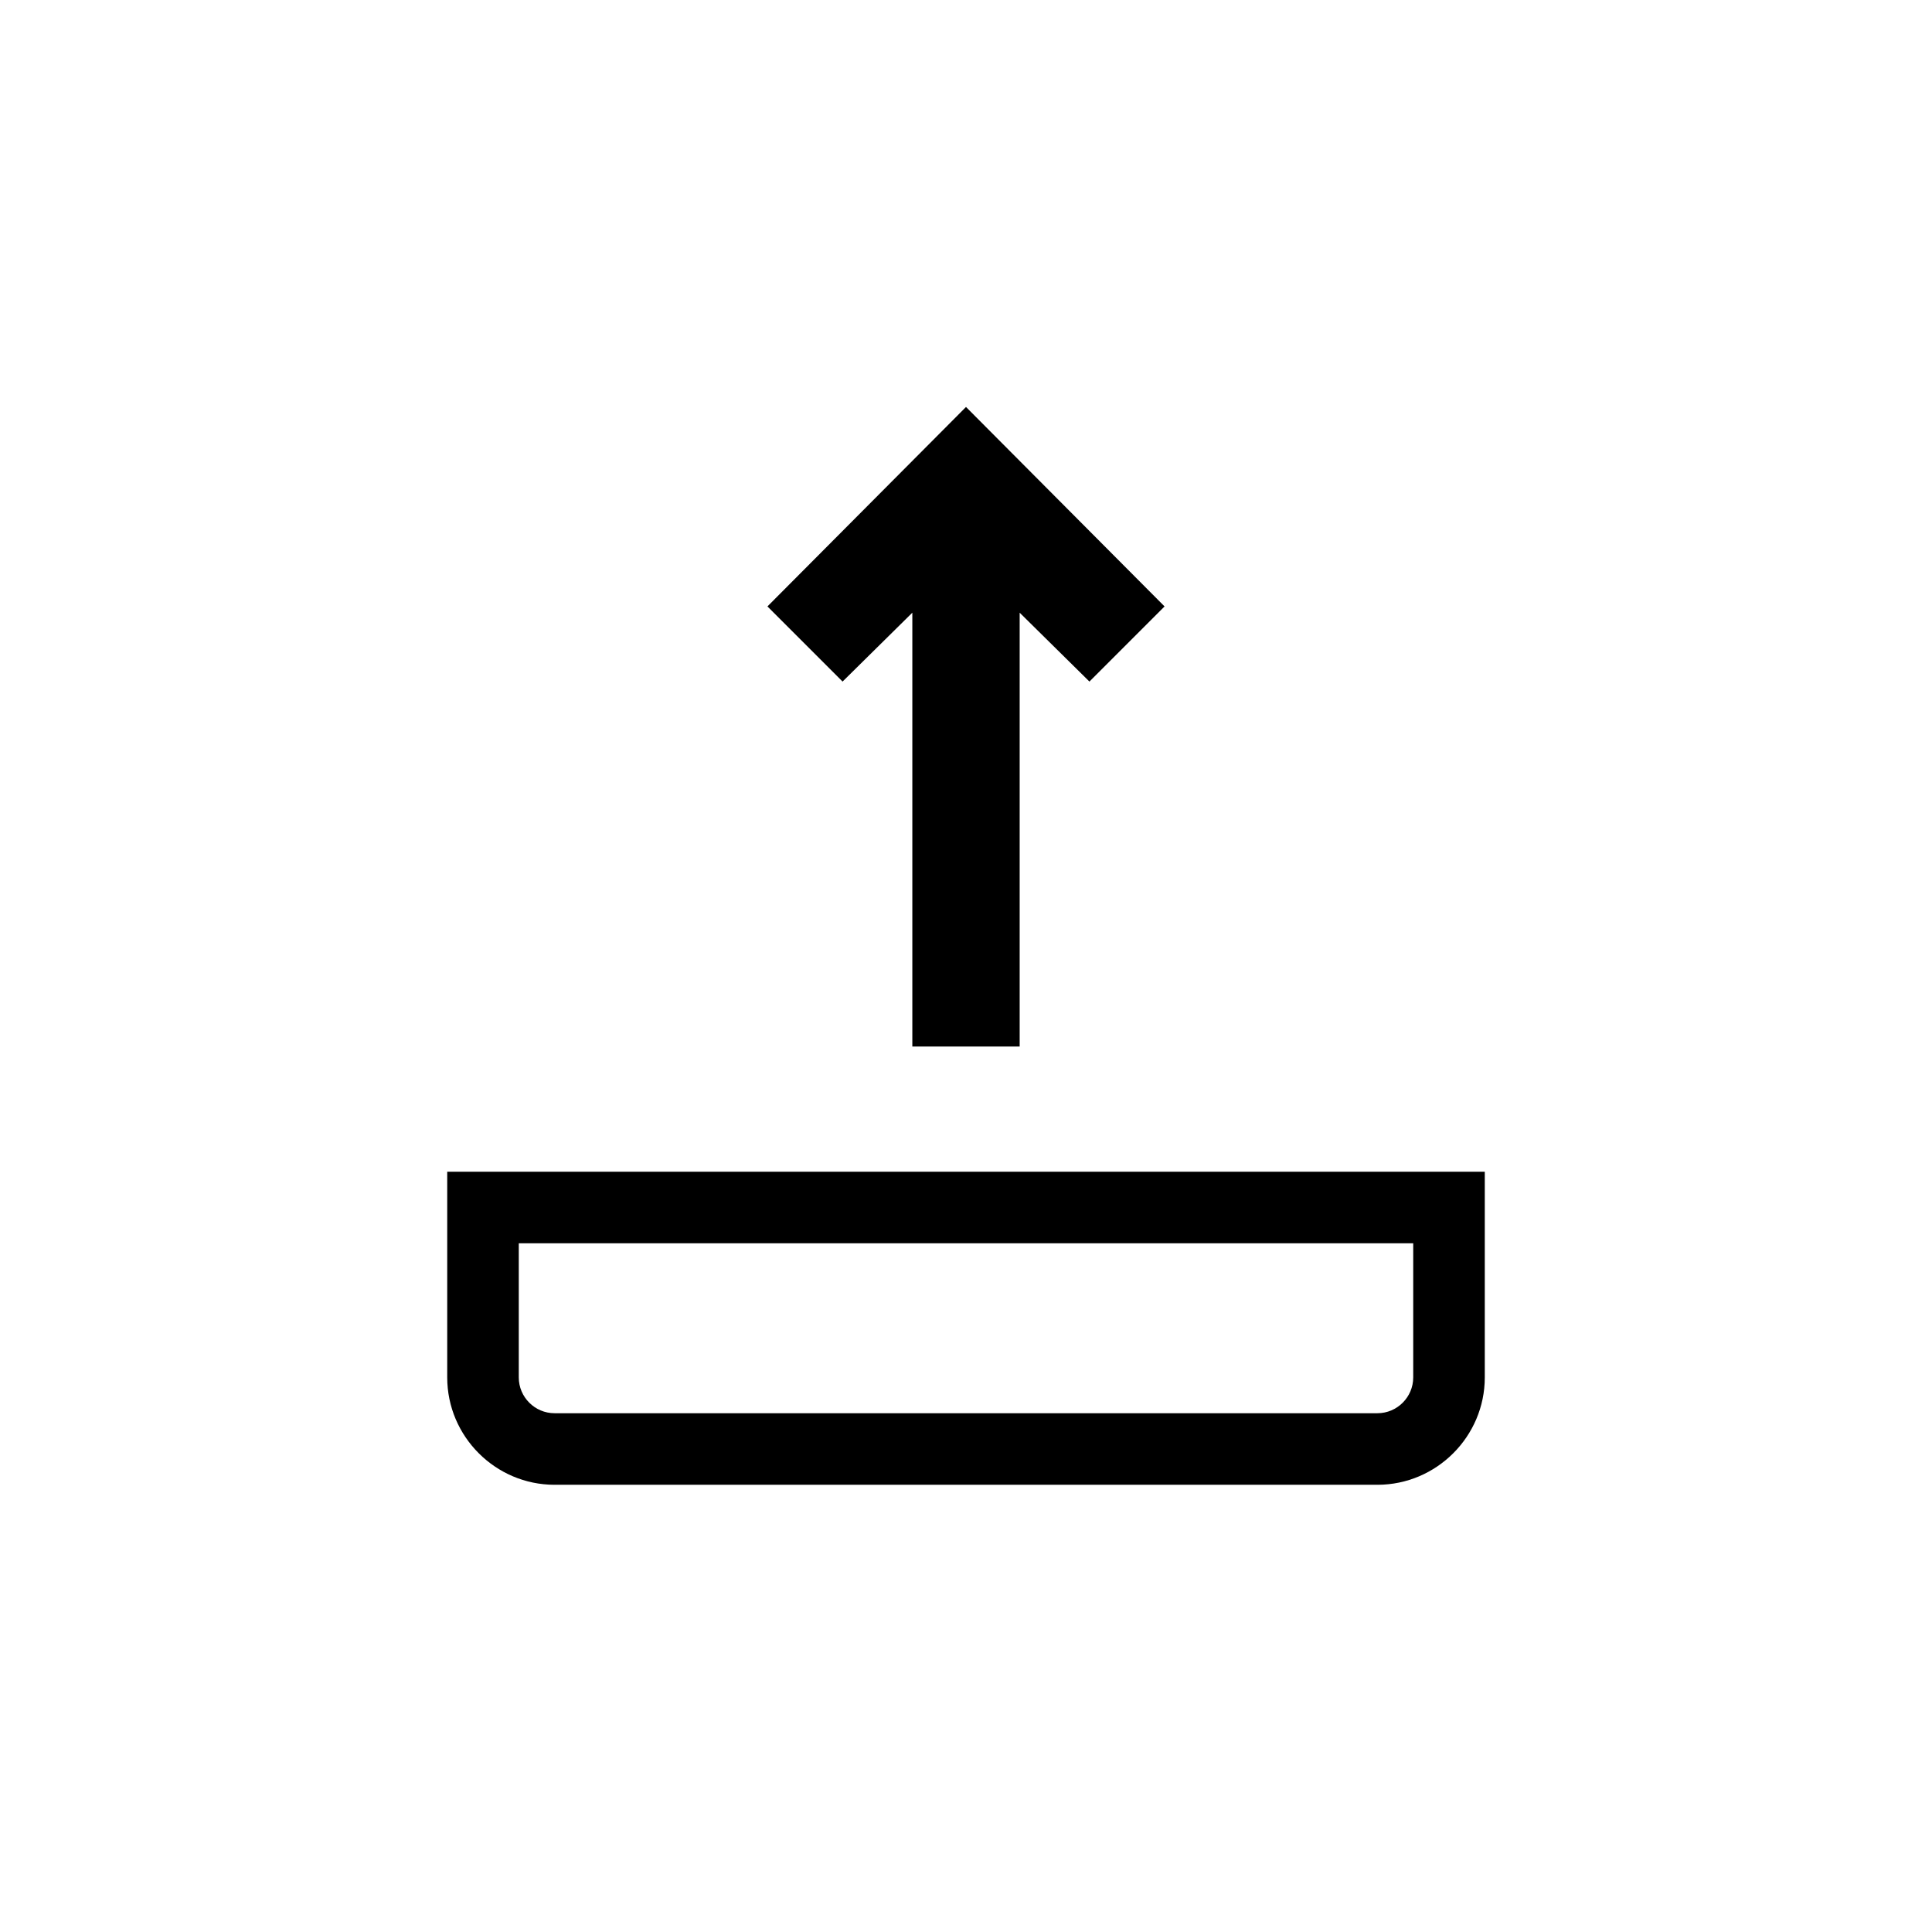 <svg xmlns="http://www.w3.org/2000/svg" xml:space="preserve" style="enable-background:new 0 0 216 216" viewBox="0 0 216 216"><path d="M50 131v23c0 6.6 5.4 12 12 12h92c6.6 0 12-5.4 12-12v-23H50zm108 23c0 2.2-1.8 4-4 4H62c-2.2 0-4-1.8-4-4v-15h100v15zM102 68.5V117h12V68.5l7.8 7.7 8.4-8.4L108 45.5 85.8 67.8l8.4 8.4z"/></svg>